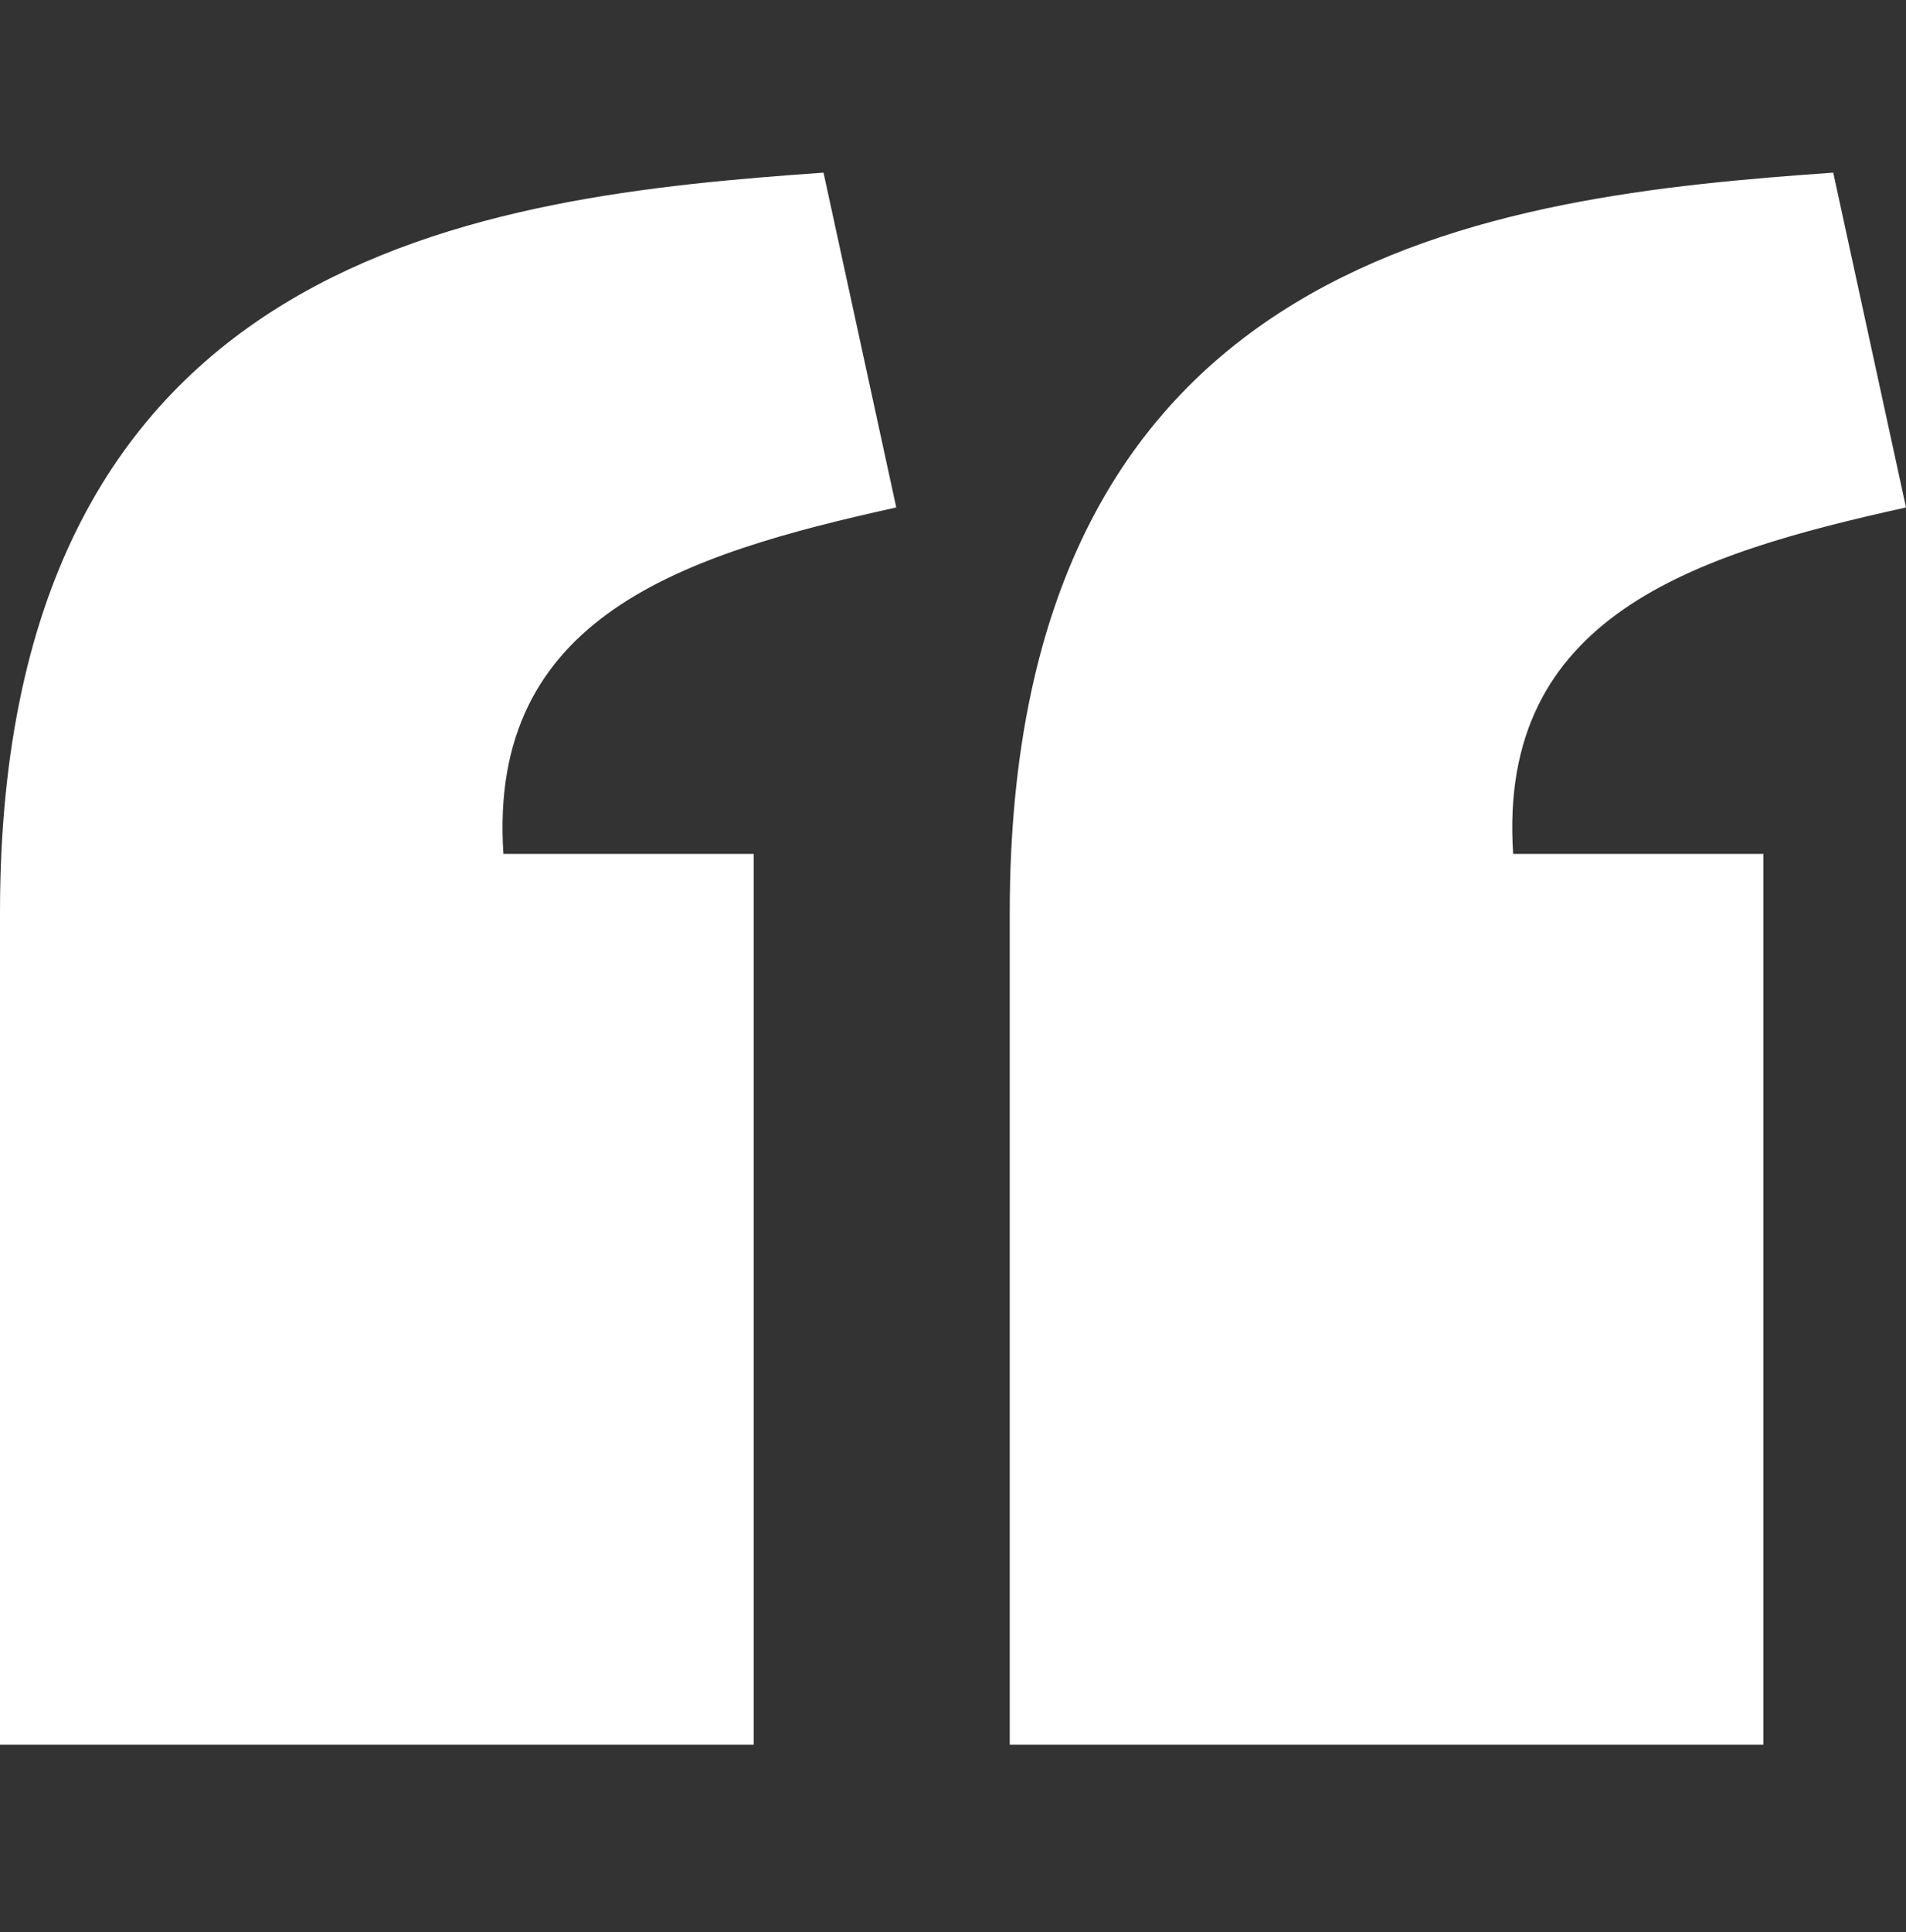 <svg width="75" height="76" viewBox="0 0 75 76" fill="none" xmlns="http://www.w3.org/2000/svg">
<rect x="0" y="0" width="75" height="76" fill="#333333" stroke="none"/>
<path d="M32.405 6.791C19.114 7.725 0.011 9.847 0 35.875V68.623H29.657V33.585H19.809C19.185 24.229 26.889 21.813 35.267 19.959L32.405 6.791ZM72.137 6.791C58.847 7.725 39.743 9.847 39.733 35.875V68.623H69.389V33.585H59.542C58.918 24.229 66.622 21.813 75 19.959L72.137 6.791Z" fill="white"/>
</svg>
